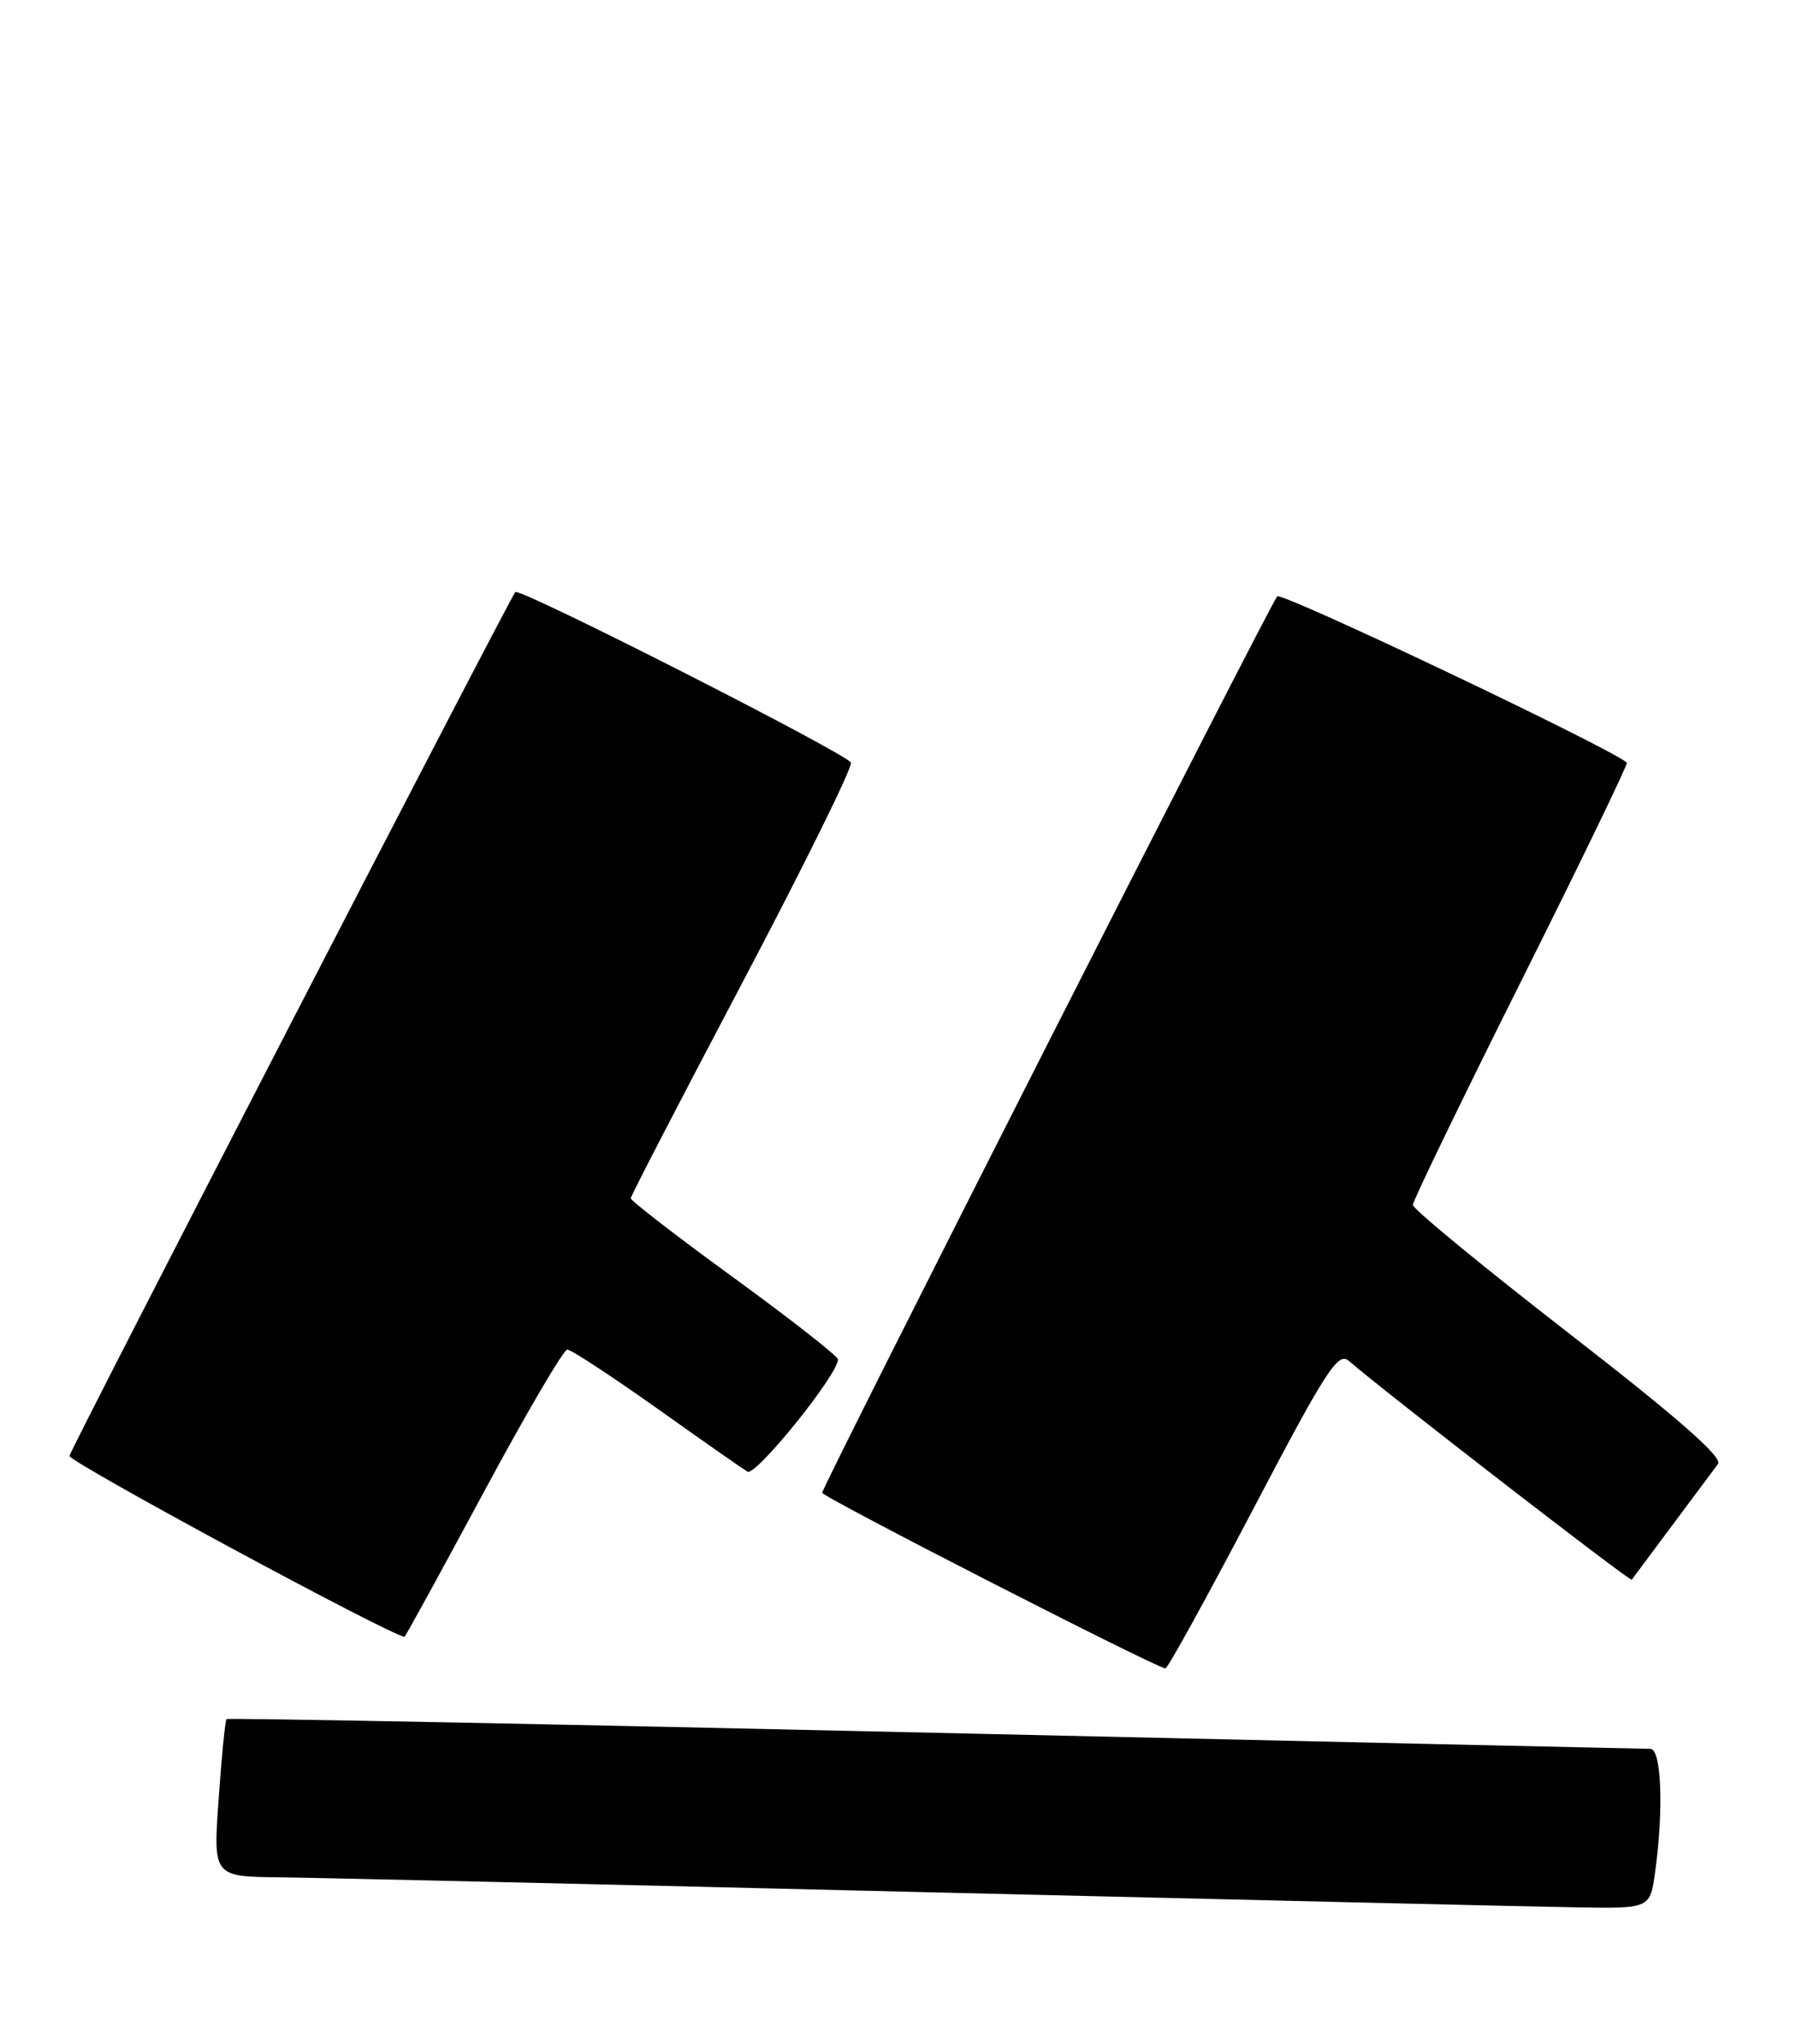 <?xml version="1.0" encoding="UTF-8" standalone="no"?>
<!DOCTYPE svg PUBLIC "-//W3C//DTD SVG 1.1//EN" "http://www.w3.org/Graphics/SVG/1.1/DTD/svg11.dtd" >
<svg xmlns="http://www.w3.org/2000/svg" xmlns:xlink="http://www.w3.org/1999/xlink" version="1.1" viewBox="0 0 225 256">
 <g >
 <path fill="currentColor"
d=" M 207.36 234.36 C 208.44 226.50 208.14 219.00 206.75 219.00 C 206.06 219.00 165.72 218.09 117.10 216.99 C 68.48 215.88 28.55 215.11 28.38 215.28 C 28.21 215.46 27.76 219.96 27.39 225.30 C 26.70 235.00 26.70 235.00 35.10 235.09 C 39.72 235.14 76.12 235.98 116.00 236.95 C 155.88 237.91 192.60 238.77 197.61 238.85 C 206.73 239.00 206.73 239.00 207.36 234.36 Z  M 156.97 189.03 C 166.11 171.61 167.63 169.25 168.97 170.41 C 173.55 174.37 204.23 198.09 204.42 197.82 C 204.74 197.38 214.14 184.77 215.23 183.32 C 215.85 182.50 210.16 177.52 196.56 166.97 C 185.80 158.63 177.00 151.39 177.00 150.89 C 177.00 150.39 183.10 137.79 190.56 122.88 C 198.01 107.98 203.98 95.66 203.81 95.50 C 201.82 93.70 160.55 74.08 160.01 74.68 C 159.07 75.73 103.00 186.14 103.00 186.93 C 103.00 187.46 144.76 208.82 146.00 208.93 C 146.28 208.95 151.21 200.00 156.97 189.03 Z  M 60.53 187.00 C 65.85 177.10 70.60 169.00 71.07 169.00 C 71.54 169.00 76.56 172.29 82.22 176.30 C 87.87 180.32 93.01 183.91 93.64 184.29 C 94.67 184.92 105.03 172.07 104.98 170.23 C 104.97 169.83 99.12 165.25 91.98 160.05 C 84.84 154.86 79.01 150.36 79.02 150.05 C 79.03 149.75 85.34 137.57 93.03 123.00 C 100.72 108.42 106.83 96.05 106.60 95.50 C 106.15 94.41 65.09 73.55 64.56 74.14 C 63.85 74.93 8.89 181.35 8.70 182.31 C 8.56 183.03 48.65 204.68 50.67 204.97 C 50.77 204.99 55.20 196.90 60.53 187.00 Z "/>
</g>
</svg>